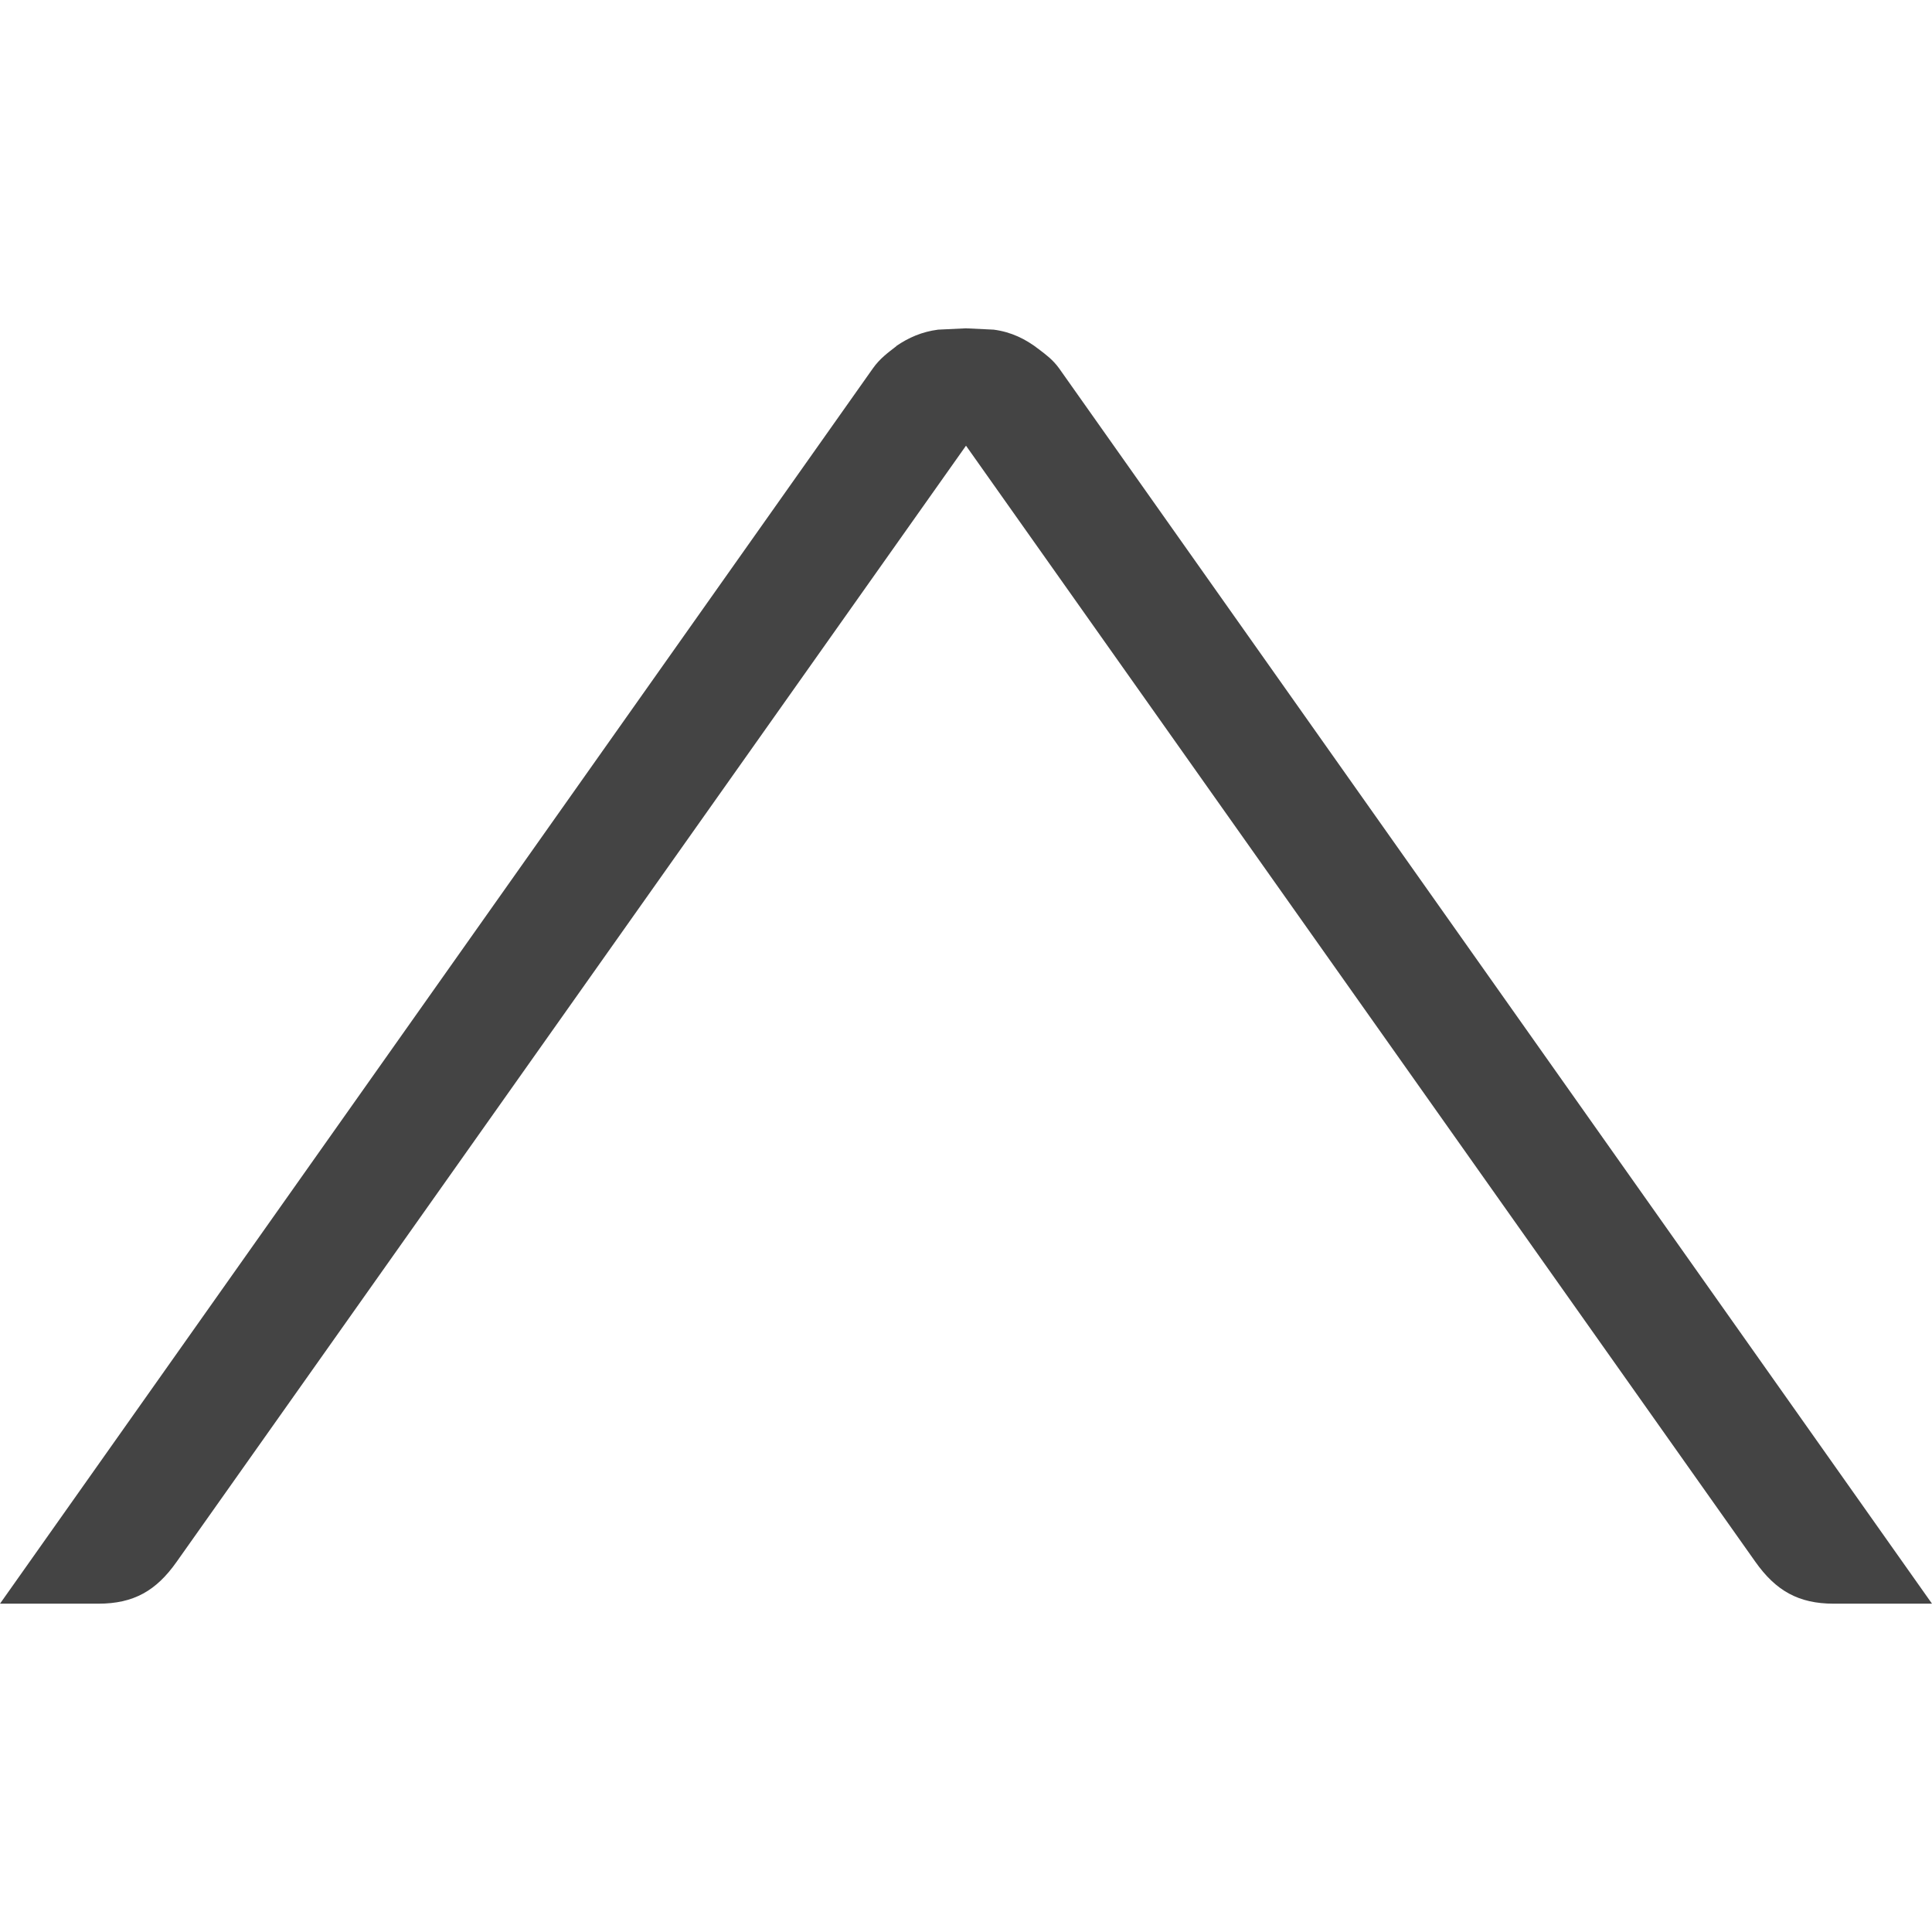 <!-- Generated by IcoMoon.io -->
<svg version="1.1" xmlns="http://www.w3.org/2000/svg" width="16" height="16" viewBox="0 0 16 16">
<title>arrow-up</title>
<path fill="#444" d="M0 13.281h0.814c0.293 0 0.48-0.107 0.649-0.347l6.537-9.243 6.537 9.243c0.169 0.239 0.357 0.347 0.649 0.347h0.814l-7.23-10.232c-0.051-0.070-0.108-0.112-0.166-0.156-0.109-0.085-0.229-0.144-0.375-0.163l-0.23-0.011-0.23 0.011c-0.133 0.017-0.245 0.066-0.347 0.136l0.001 0.001c-0.068 0.053-0.136 0.101-0.195 0.185l-7.228 10.229z"></path>
</svg>
